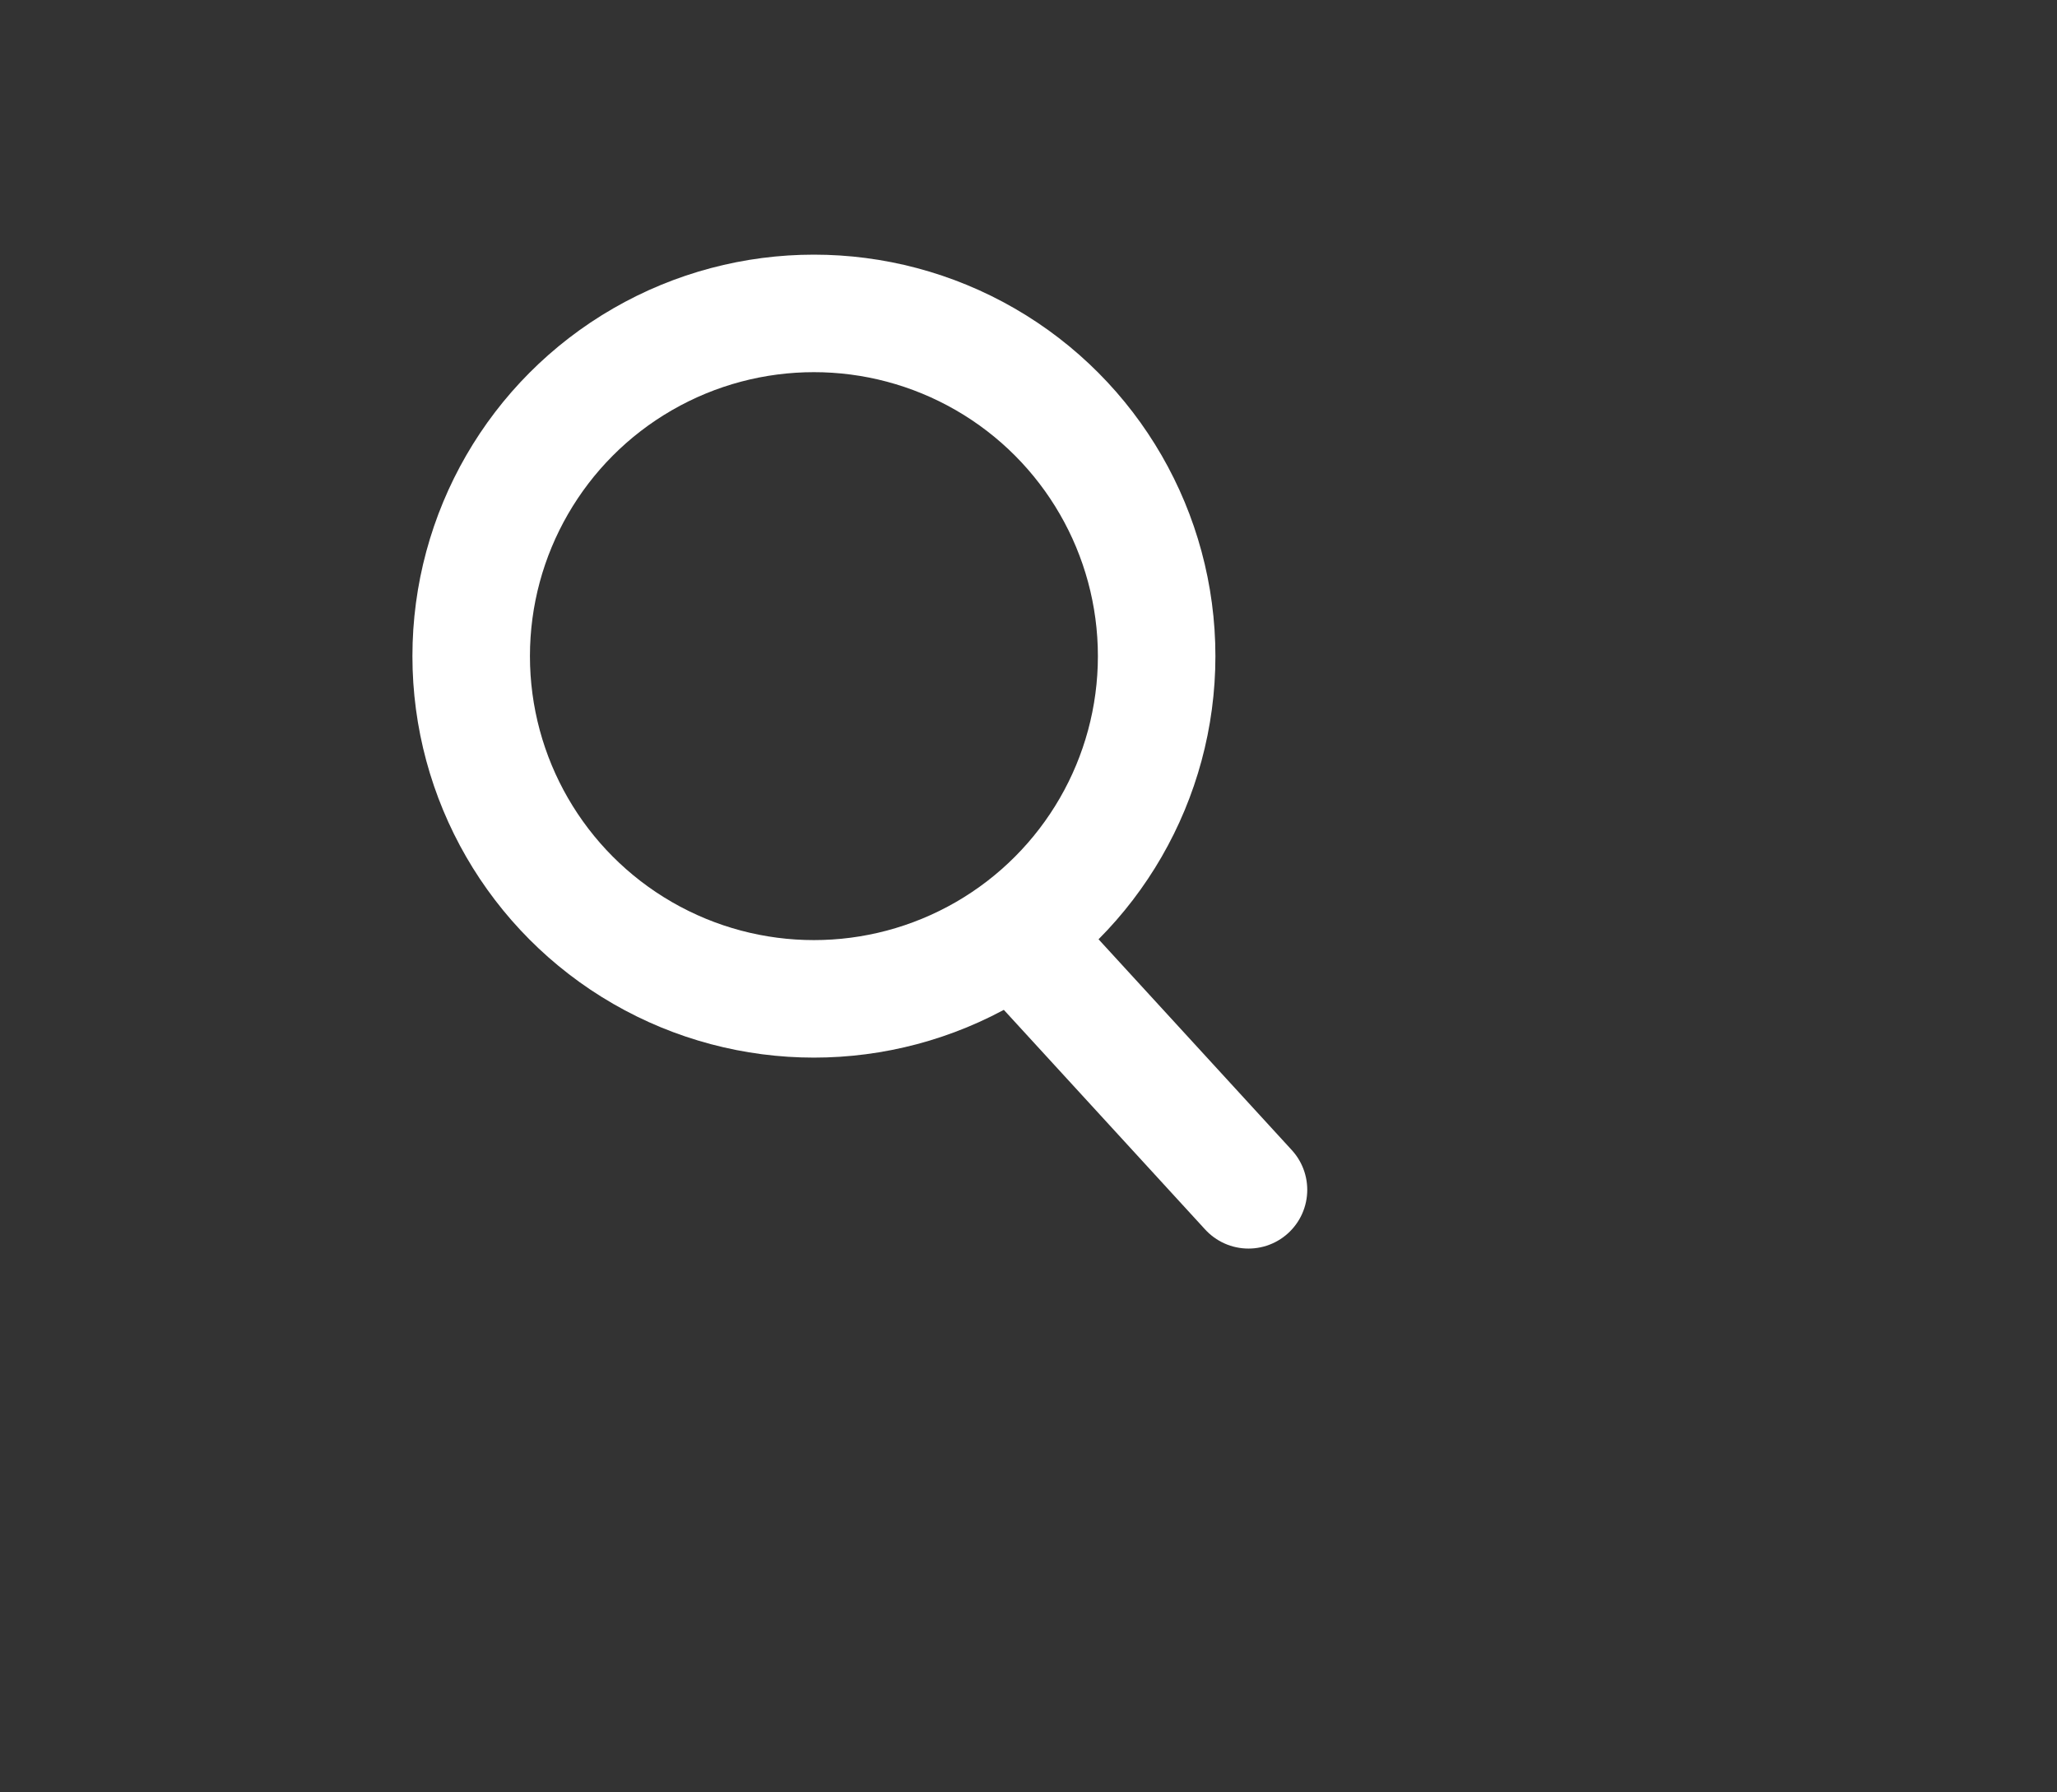 <?xml version="1.0" encoding="utf-8"?>
<!-- Generator: Adobe Illustrator 17.0.2, SVG Export Plug-In . SVG Version: 6.00 Build 0)  -->
<!DOCTYPE svg PUBLIC "-//W3C//DTD SVG 1.1//EN" "http://www.w3.org/Graphics/SVG/1.1/DTD/svg11.dtd">
<svg version="1.1" xmlns="http://www.w3.org/2000/svg" xmlns:xlink="http://www.w3.org/1999/xlink" x="0px" y="0px"
	 width="35.008px" height="30.5px" viewBox="0 0 35.008 30.5" enable-background="new 0 0 35.008 30.5" xml:space="preserve">
<rect x="0" y="0" width="35.008" height="30.5" fill="#333333" stroke="none"/>
<g id="bg">
</g>
<g id="score_x2F_timeline">
</g>
<g id="camera">
</g>
<g id="menu">
	<g>
		<circle fill="none" stroke="#FFFFFF" stroke-width="2" stroke-miterlimit="10" cx="13.852" cy="11.167" r="5.833"/>
		
			<line fill="none" stroke="#FFFFFF" stroke-width="2" stroke-linecap="round" stroke-miterlimit="10" x1="17.467" y1="16.125" x2="21.248" y2="20.25"/>
	</g>
</g>
<g id="chat">
</g>
<g id="logo" display="none">
</g>
</svg>

